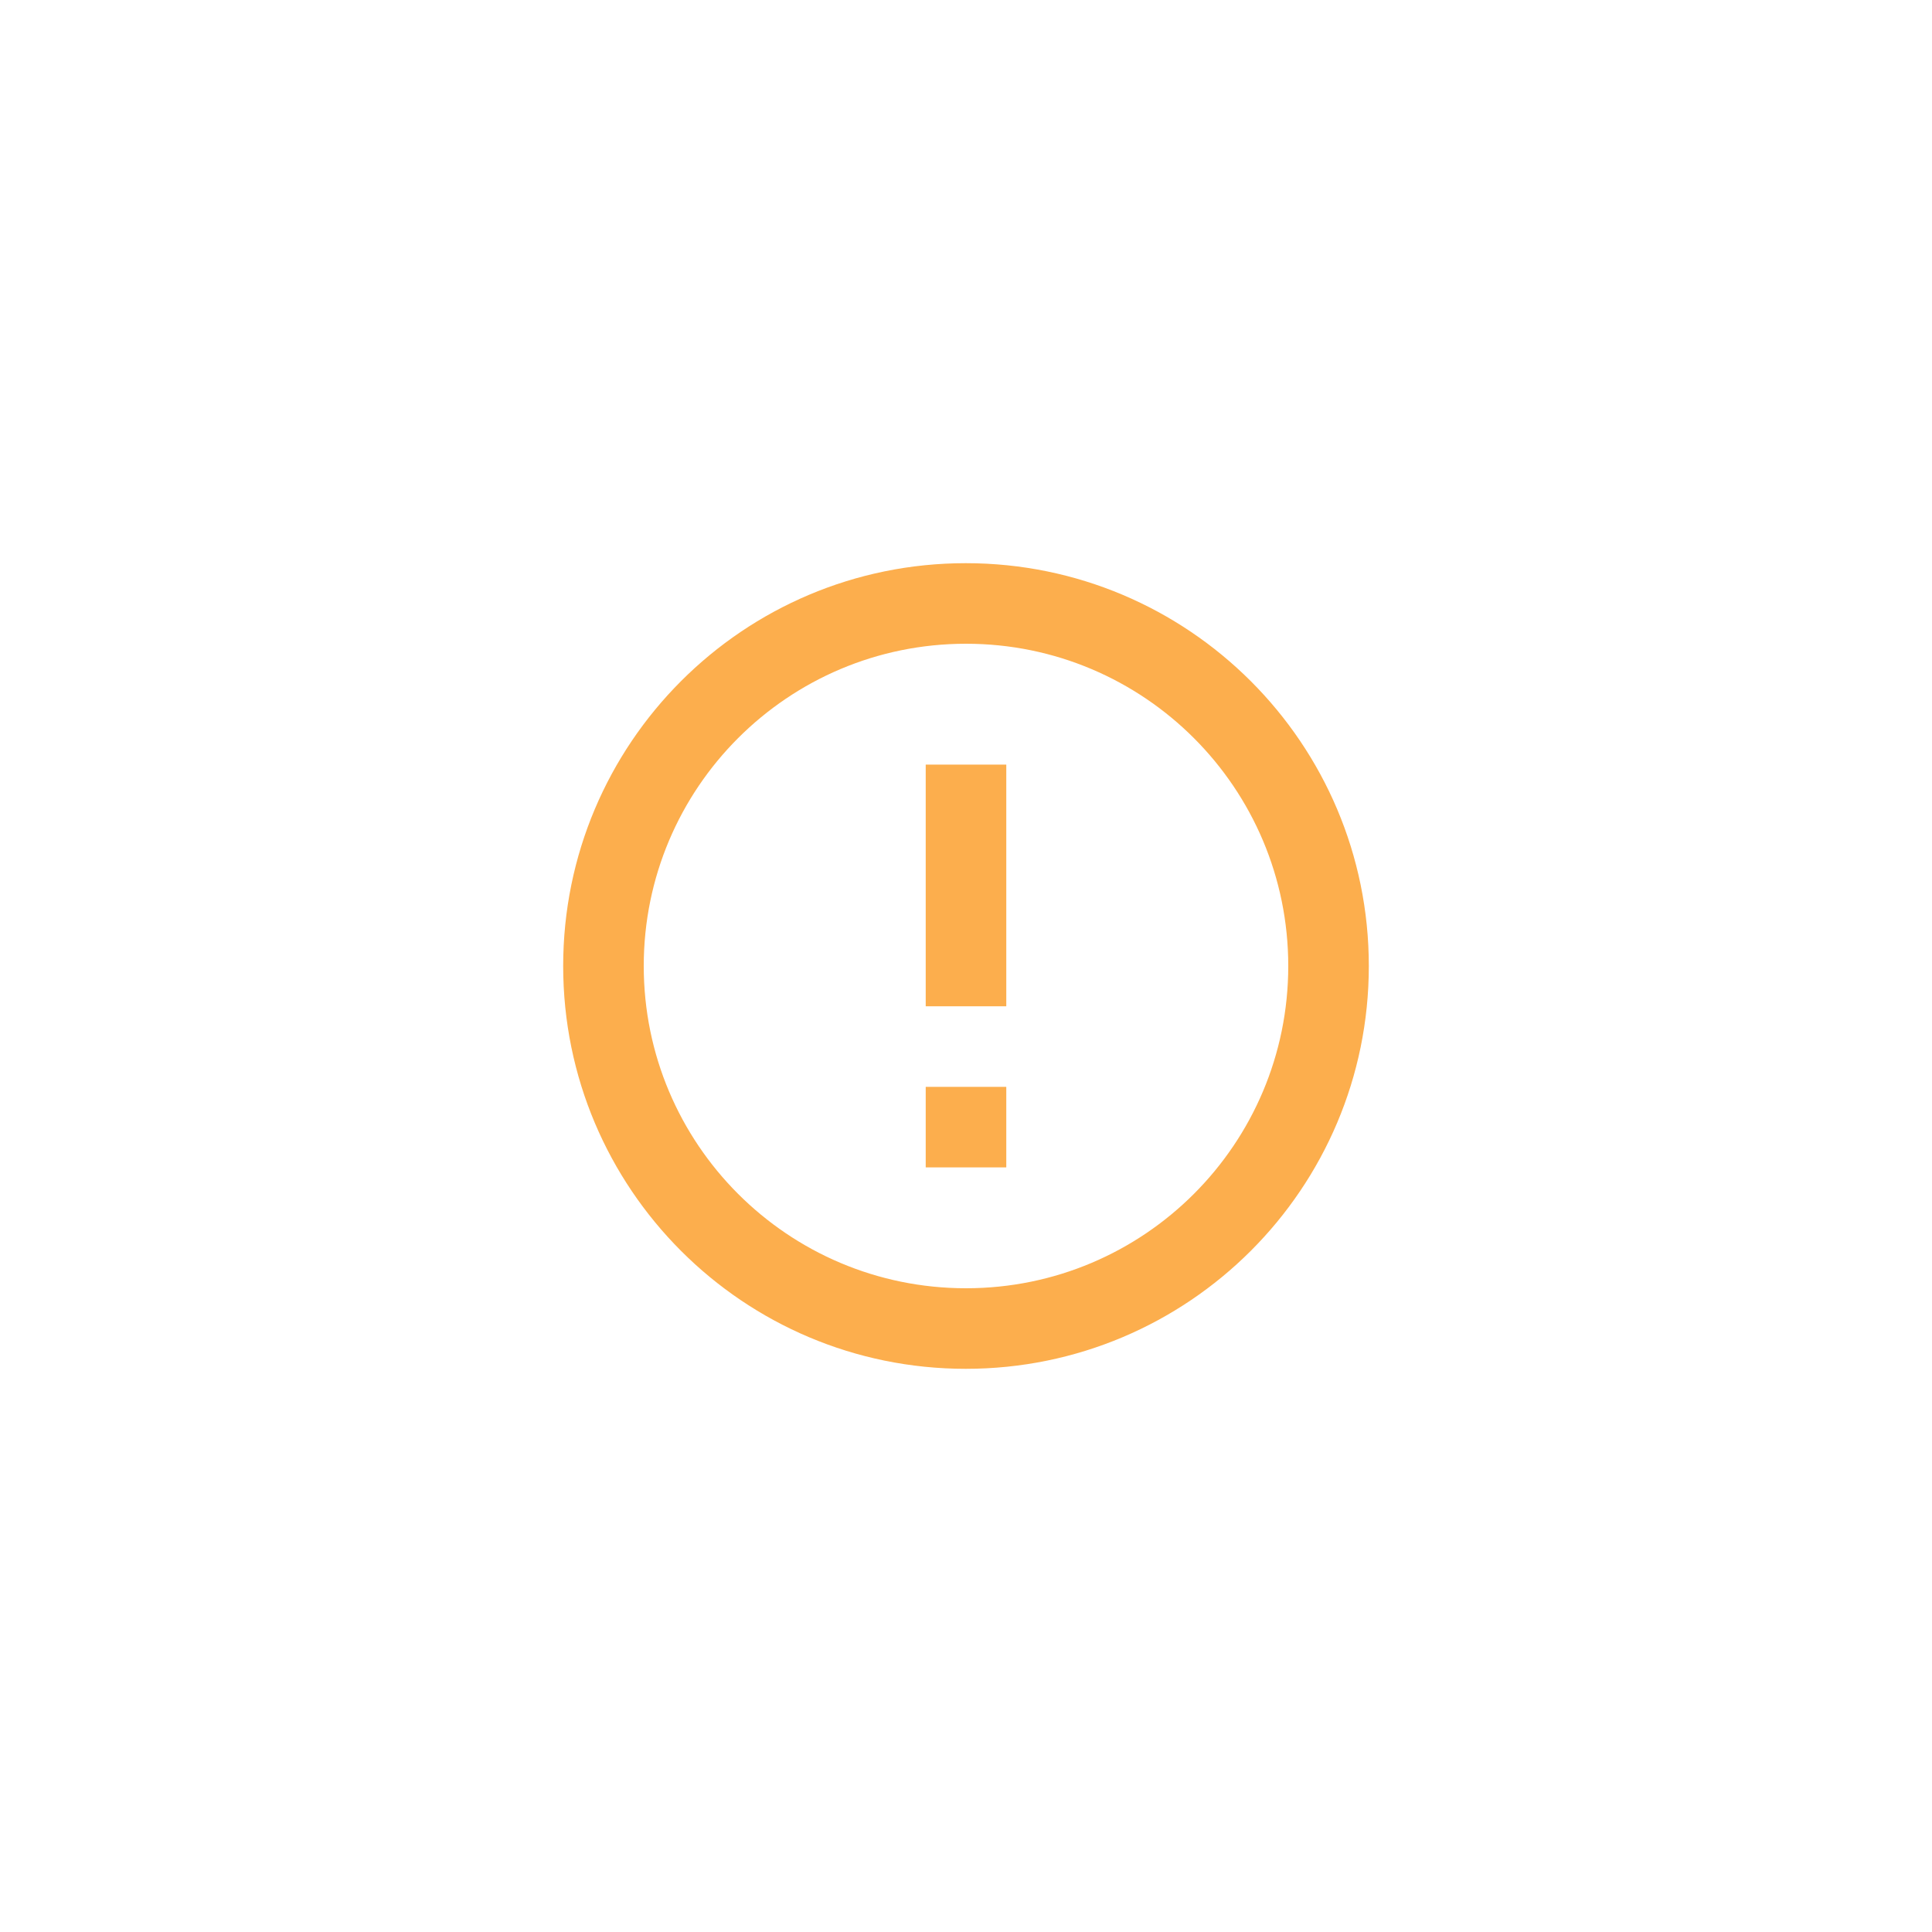 <svg xmlns="http://www.w3.org/2000/svg" xmlns:xlink="http://www.w3.org/1999/xlink" version="1.1" width="48px" height="48px" viewBox="0 0 400 400" xml:space="preserve">
<defs>
</defs>
<g transform="matrix(4.17 0 0 4.17 200 200)"  >
<path style="stroke: none; stroke-width: 1; stroke-dasharray: none; stroke-linecap: butt; stroke-dashoffset: 0; stroke-linejoin: miter; stroke-miterlimit: 4; fill: none; fill-rule: nonzero; opacity: 1;"  transform=" translate(-24, -24)" d="M 0 0 h 48 v 48 H 0 V 0 z" stroke-linecap="round" />
</g>
<g transform="matrix(4.17 0 0 4.17 200 200)"  >
<path style="stroke: none; stroke-width: 1; stroke-dasharray: none; stroke-linecap: butt; stroke-dashoffset: 0; stroke-linejoin: miter; stroke-miterlimit: 4; fill: #FCAE4D; fill-rule: nonzero; opacity: 1;"  transform=" translate(-24, -24)" d="M 22 30 h 4 v 4 h -4 z m 0 -16 h 4 v 12 h -4 z m 1.99 -10 C 12.94 4 4 12.95 4 24 s 8.94 20 19.99 20 S 44 35.05 44 24 S 35.04 4 23.99 4 z M 24 40 c -8.84 0 -16 -7.16 -16 -16 S 15.16 8 24 8 s 16 7.16 16 16 s -7.16 16 -16 16 z" stroke-linecap="round" />
</g>
</svg>
